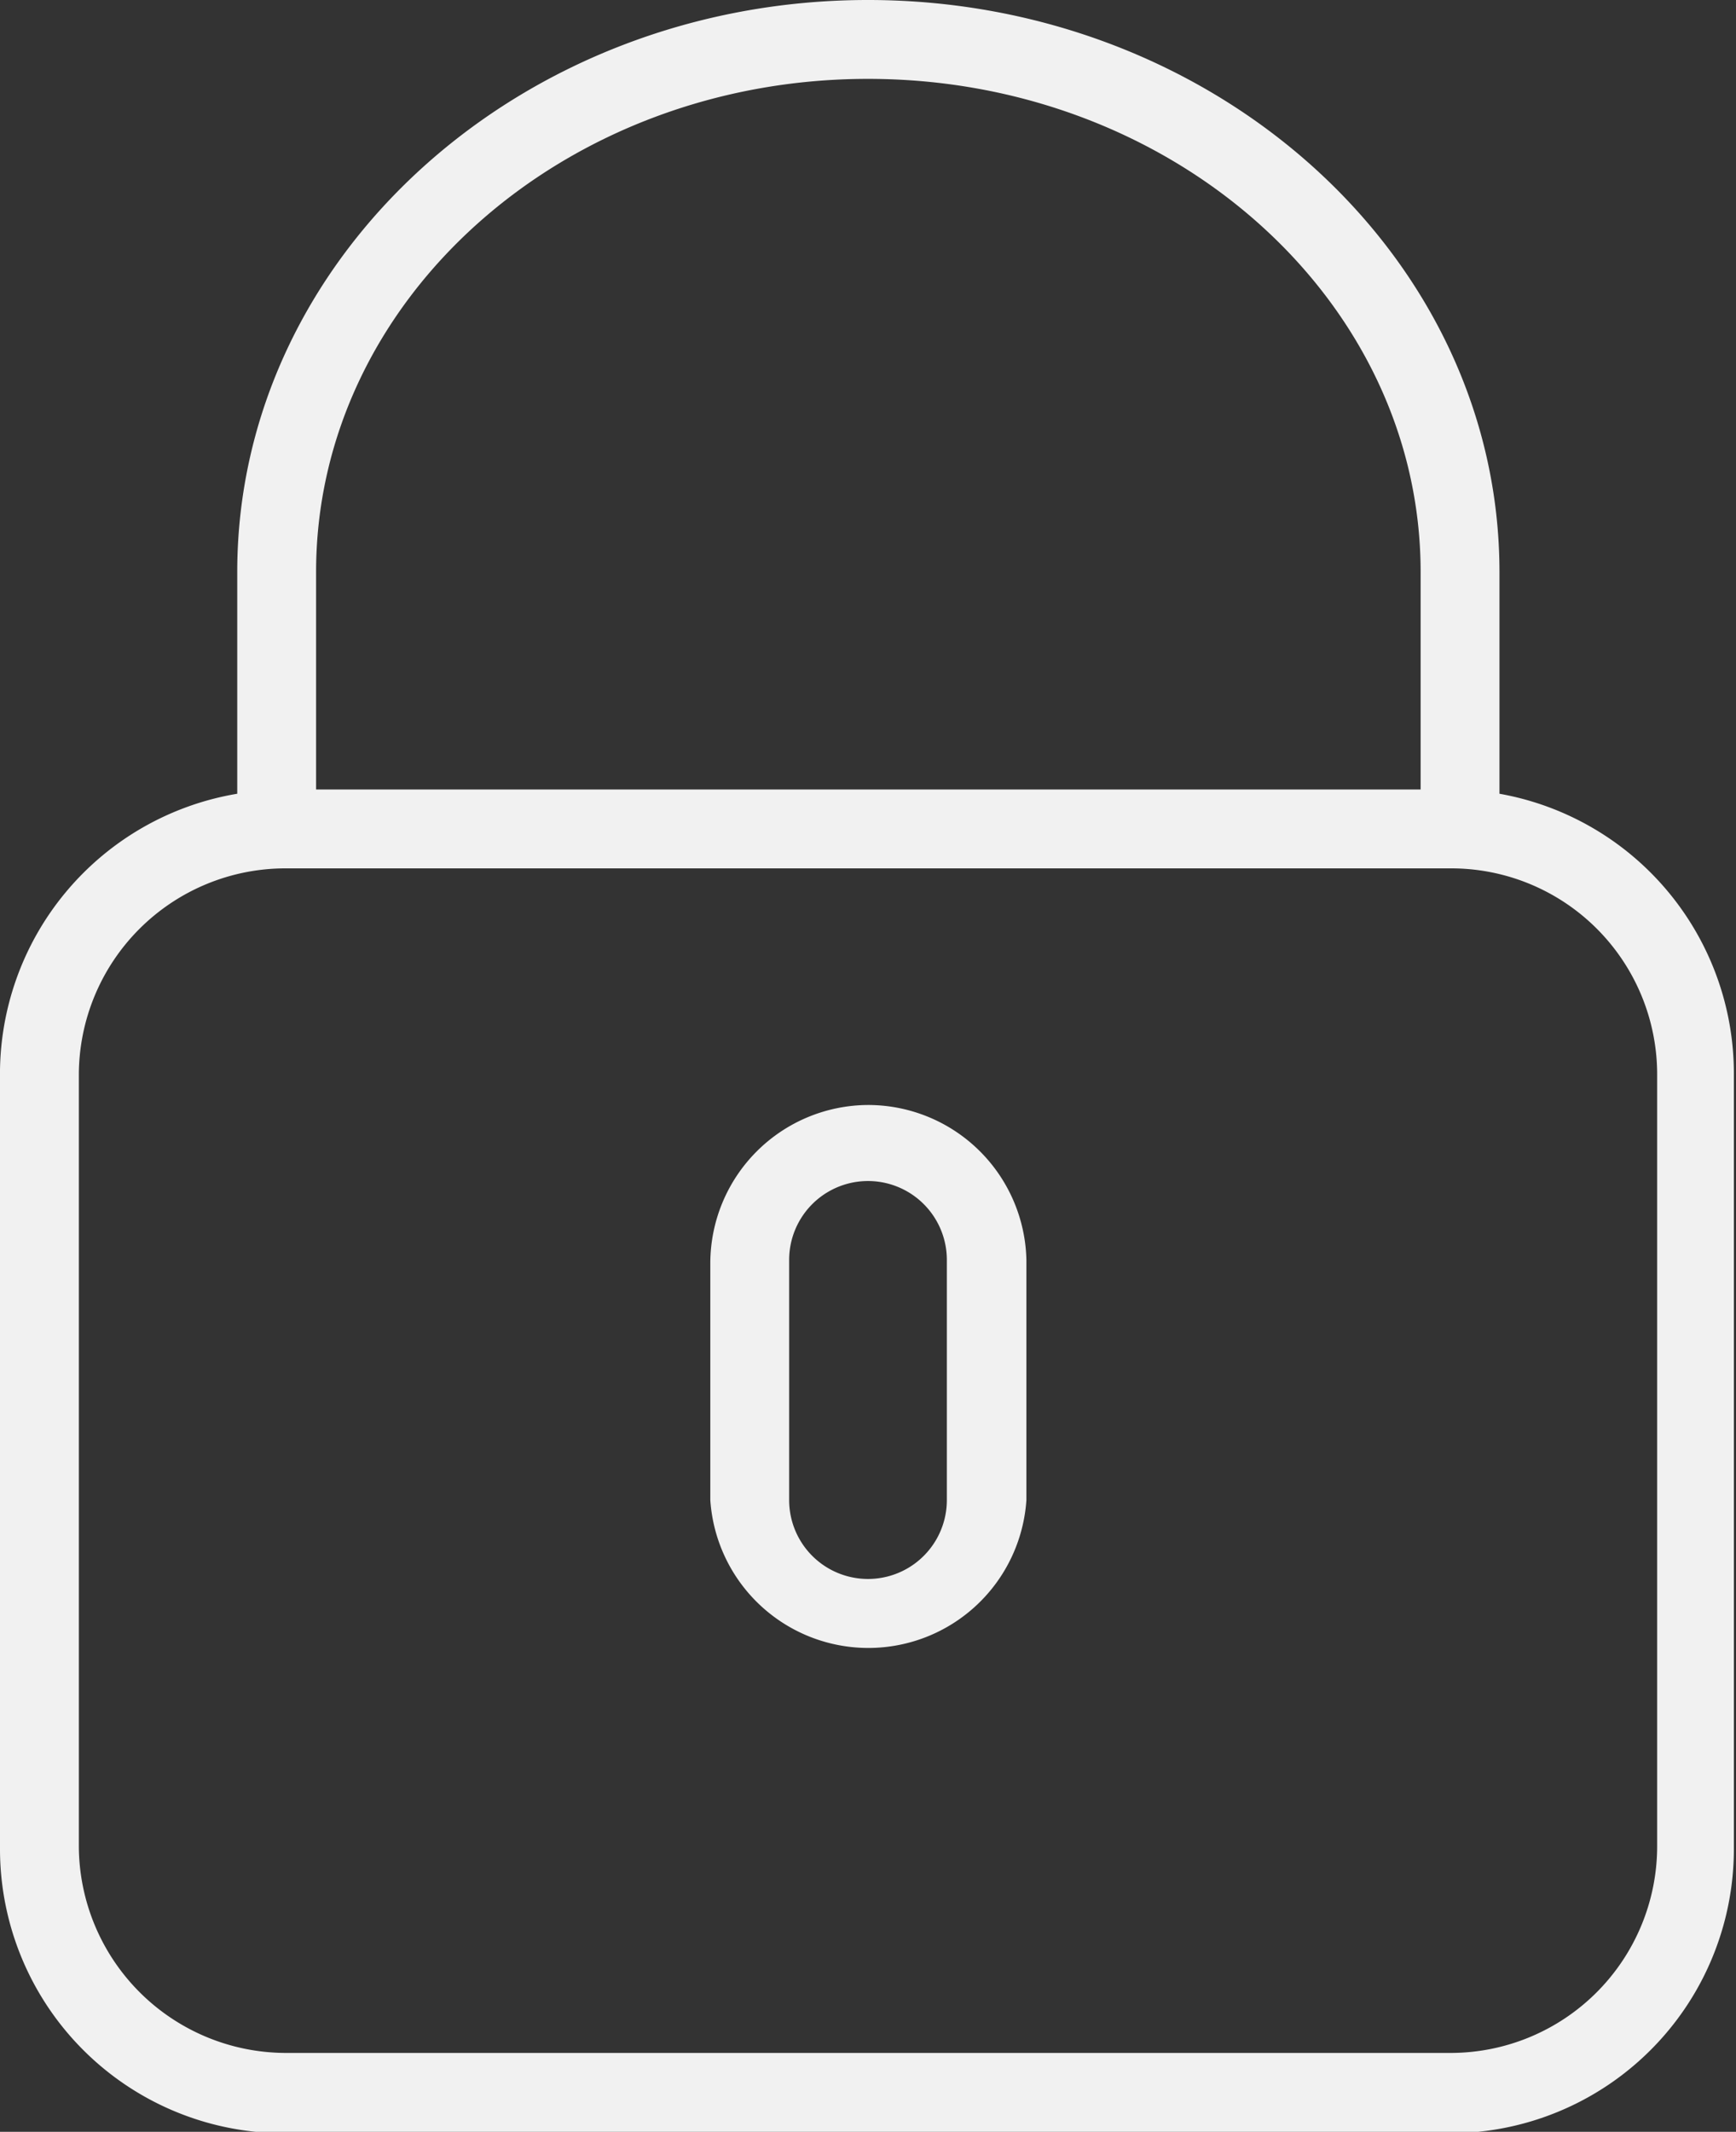 <svg id="Login" xmlns="http://www.w3.org/2000/svg" viewBox="0 0 24.44 30"><rect x="0" y="0" width="24.44" height="30" fill="#333333" stroke="none"/><defs><style>.cls-1{fill:#fff;opacity:0.93;}</style></defs><path class="cls-1" d="M1381.52,588.44v-3.12c0-4.44-4-8.05-8.89-8.05s-8.88,3.61-8.88,8.05v3.12a4,4,0,0,0-3.34,4v10.85a4,4,0,0,0,4,4h16.41a4,4,0,0,0,4-4V592.39A4,4,0,0,0,1381.52,588.44Zm-16.66-3.12c0-3.83,3.48-6.94,7.77-6.94s7.78,3.11,7.78,6.94v3.06h-15.55Zm18.88,17.93a2.91,2.91,0,0,1-2.9,2.91h-16.41a2.92,2.92,0,0,1-2.91-2.91V592.39a2.91,2.91,0,0,1,2.91-2.9h16.41a2.9,2.9,0,0,1,2.9,2.9Z" transform="translate(-1360.41 -577.27)"/><path class="cls-1" d="M1372.63,592.82a2.23,2.23,0,0,0-2.22,2.22v3.34a2.23,2.23,0,0,0,4.45,0V595A2.23,2.23,0,0,0,1372.63,592.82Zm1.11,5.56a1.11,1.11,0,1,1-2.22,0V595a1.11,1.11,0,1,1,2.22,0Z" transform="translate(-1360.41 -577.27)"/></svg>